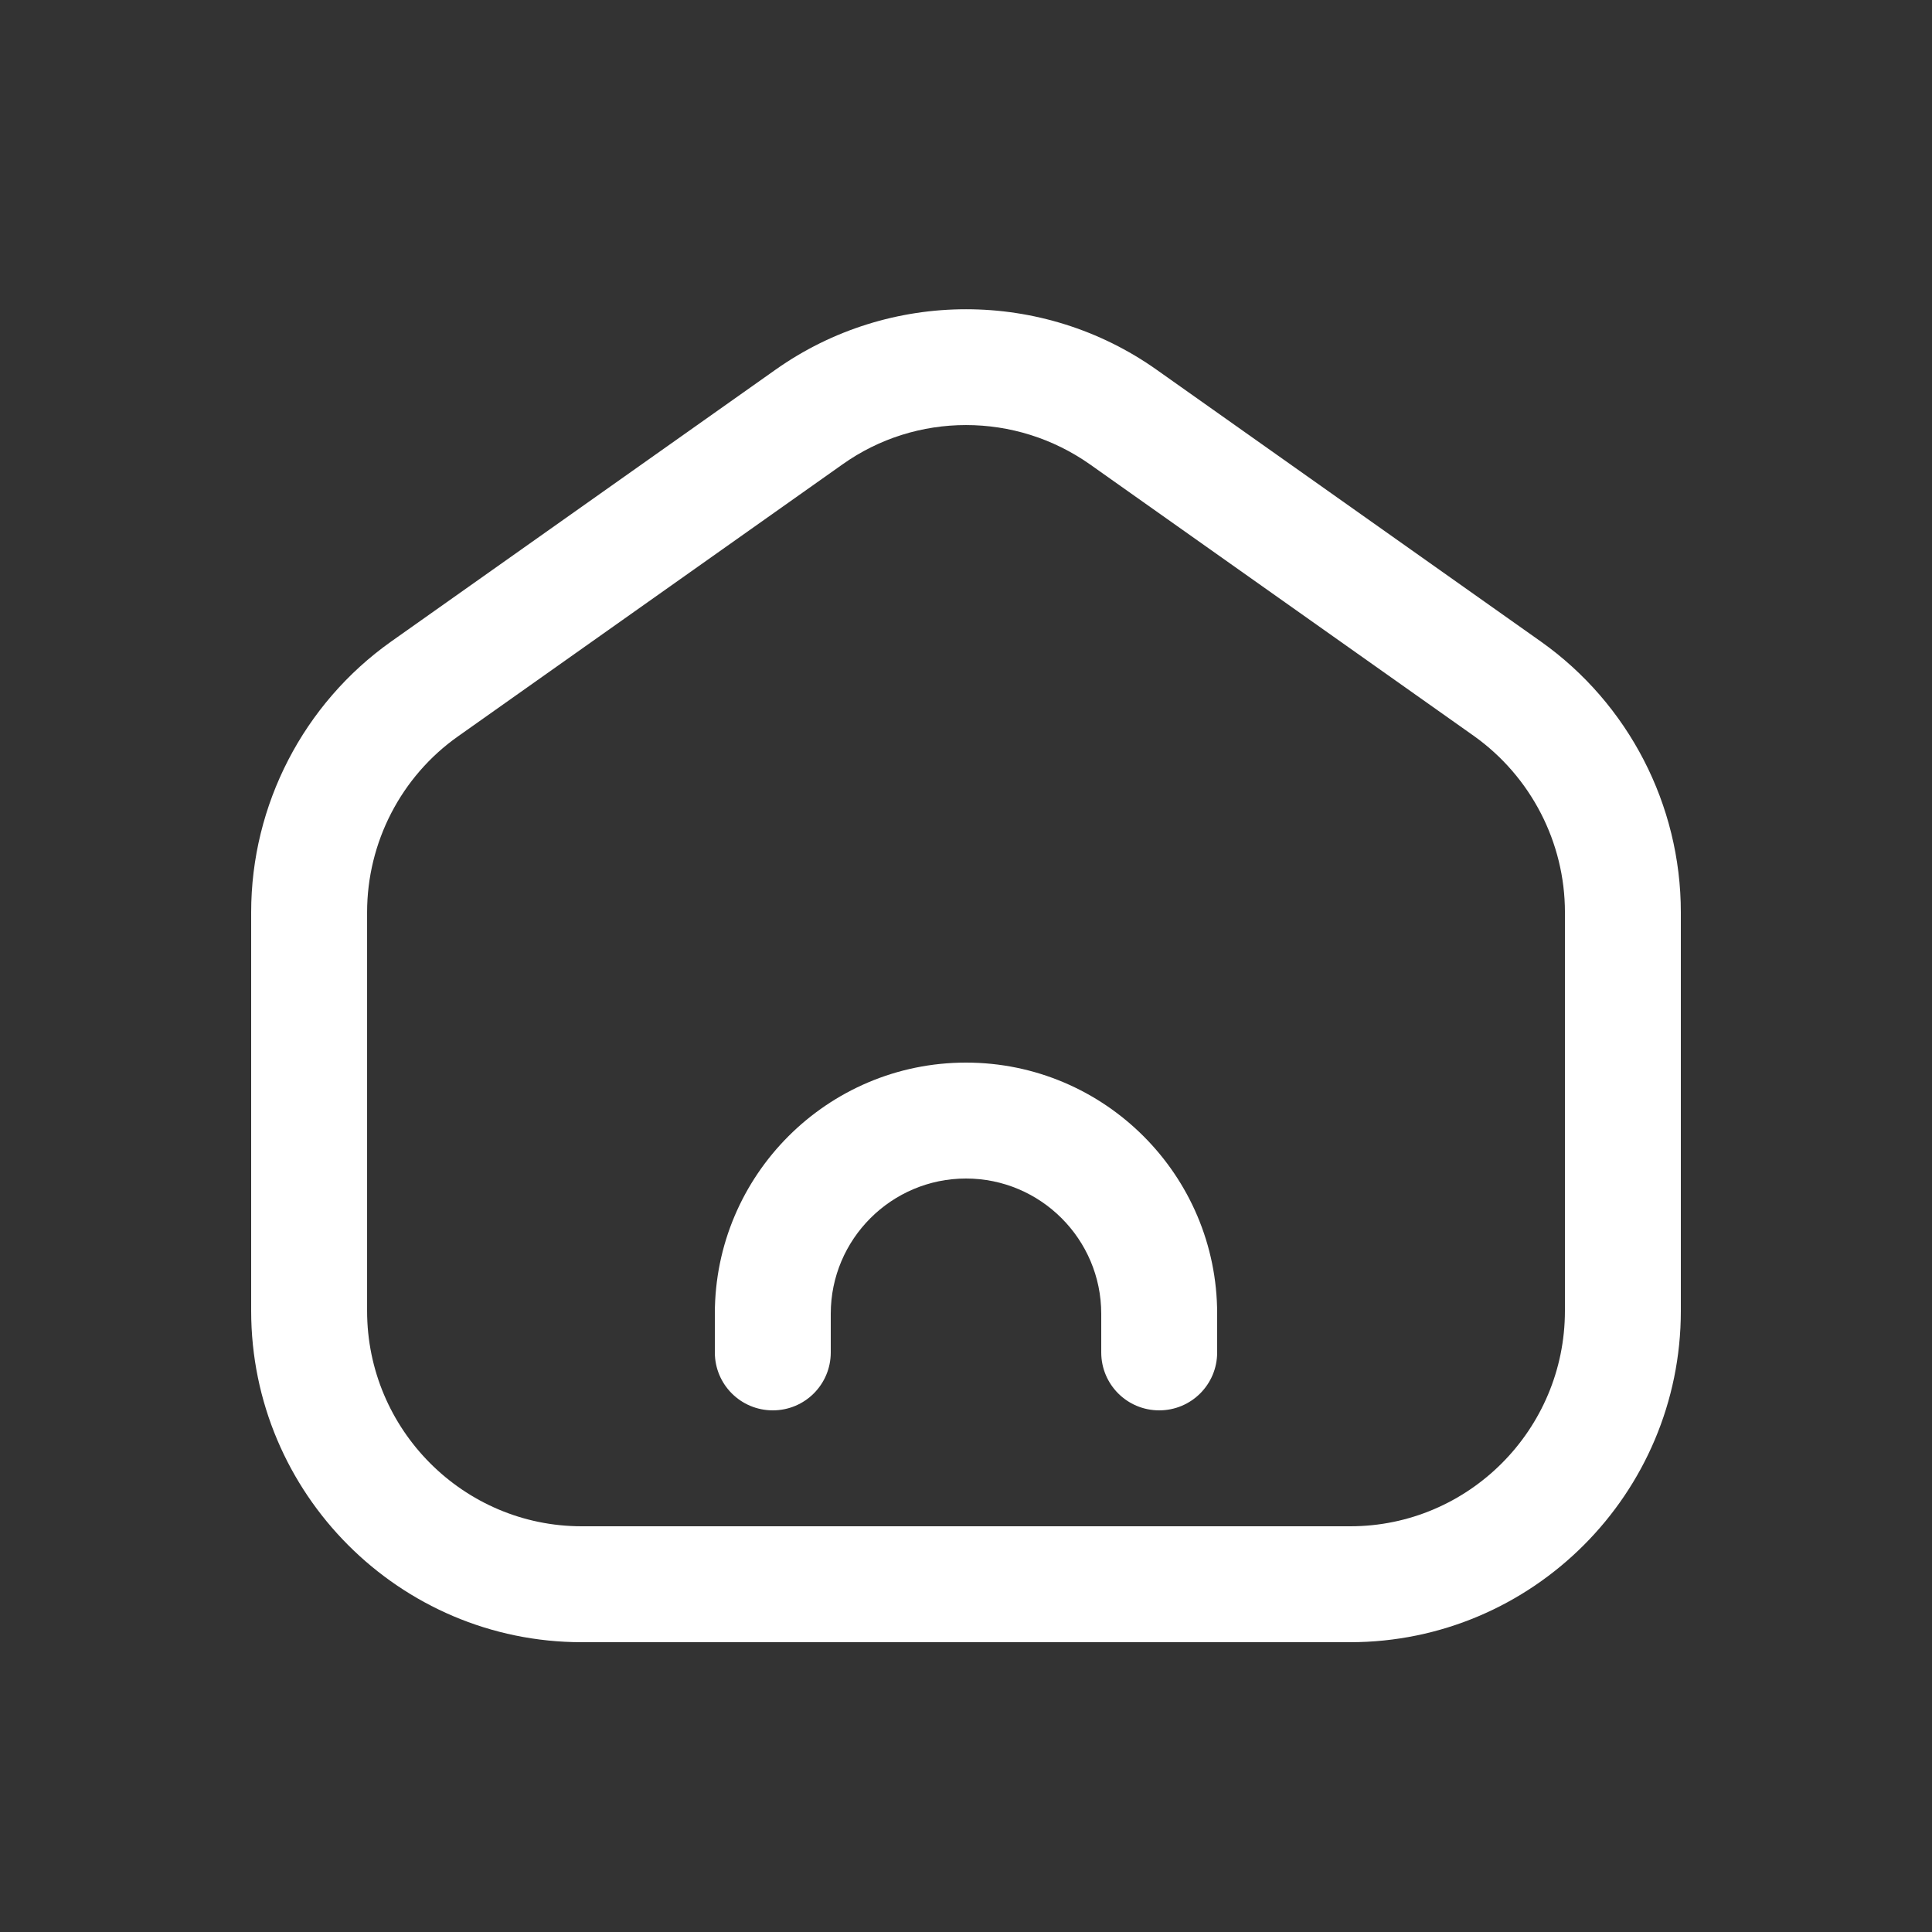 <svg xmlns="http://www.w3.org/2000/svg" viewBox="0 0 100 100" width="24" height="24">
  <rect x="0" y="0" width="100" height="100" fill="#333333" stroke="none"/>
  <g>
    <path fill="#FFFFFF" d="M79.762,33.211l-19.891-14.07c-5.898-4.179-13.84-4.179-19.738,0l-19.895,14.07c-4.527,3.211-7.238,8.449-7.238,14.008v20.629c0,9.461,7.68,17.152,17.109,17.152h39.77c9.441,0,17.121-7.691,17.121-17.148V47.219c0-5.559-2.711-10.797-7.238-14.008ZM81,67.852c0,6.148-4.988,11.148-11.109,11.148H30.11c-6.121,0-11.109-5-11.109-11.148V47.219c0-3.621,1.762-7.031,4.711-9.109l19.891-14.07c1.91-1.359,4.148-2.039,6.398-2.039s4.488,0.68,6.41,2.031l19.891,14.07c2.937,2.098,4.699,5.5,4.699,9.117Z"/>
    <path fill="#FFFFFF" d="M50,55c-7.172,0-13,5.828-13,13v2c0,1.66,1.34,3,3,3s3-1.34,3-3v-2c0-3.859,3.141-7,7-7s7,3.141,7,7v2c0,1.66,1.34,3,3,3s3-1.34,3-3v-2c0-7.172-5.828-13-13-13Z"/>
  </g>
</svg>


